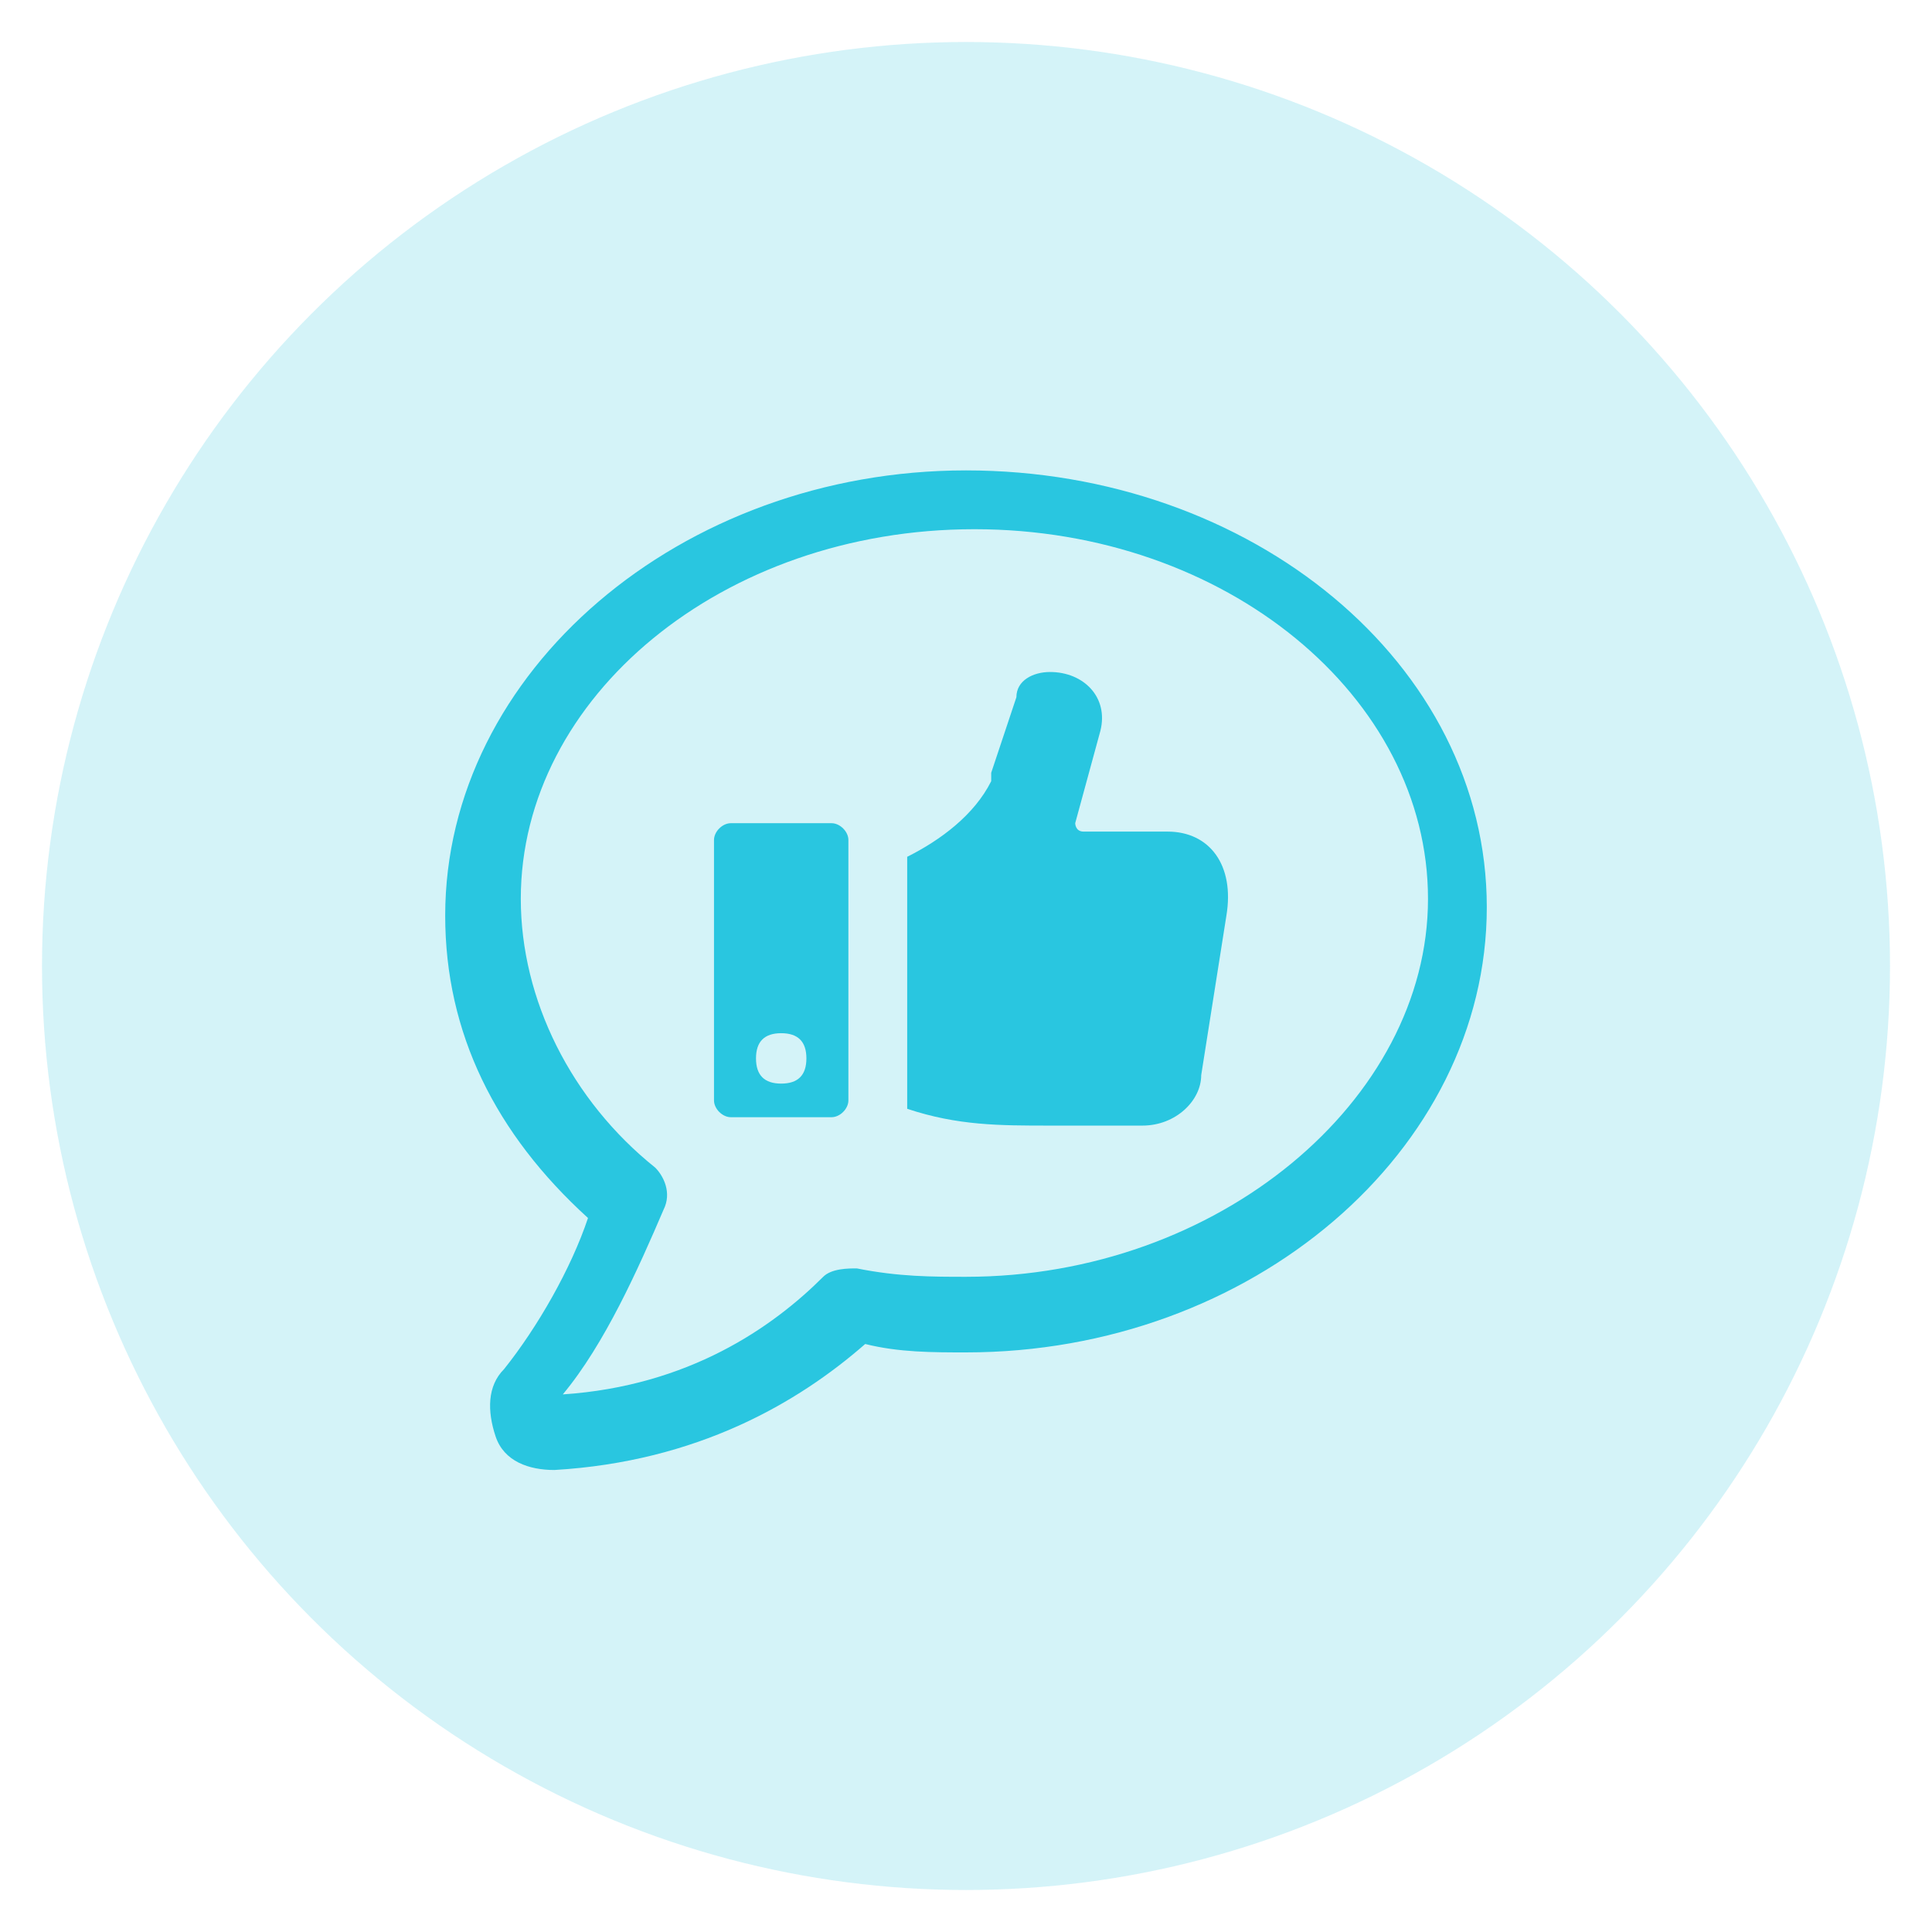 <?xml version="1.0" encoding="utf-8"?>
<!-- Generator: Adobe Illustrator 25.2.0, SVG Export Plug-In . SVG Version: 6.00 Build 0)  -->
<svg version="1.1" id="Layer_1" xmlns="http://www.w3.org/2000/svg" xmlns:xlink="http://www.w3.org/1999/xlink" x="0px" y="0px"
	 viewBox="0 0 23 23" style="enable-background:new 0 0 23 23;" xml:space="preserve">
<style type="text/css">
	.st0{opacity:0.2;fill:#29C6E0;}
	.st1{display:none;}
	.st2{display:inline;fill:#FFA283;}
	.st3{fill:#29C6E0;}
</style>
<circle class="st0" cx="11.5" cy="11.5" r="11"/>
<g class="st1">
	<path class="st2" d="M15.7,8.9c0.5,0,1,0.2,1.3,0.6V8.6c0-0.7-0.6-1.3-1.3-1.3H9.9V7c0-0.7-0.6-1.3-1.3-1.3H6.3
		C5.5,5.6,4.9,6.2,4.9,7v2.5c0.3-0.4,0.8-0.6,1.3-0.6H15.7z"/>
	<path class="st2" d="M14.8,13.9c0-0.8,0.6-1.4,1.4-1.4h0.4c0.1,0,0.3,0,0.4,0.1v-1.8c0-0.7-0.6-1.3-1.3-1.3H6.3
		c-0.7,0-1.3,0.6-1.3,1.3v3.9c0,0.7,0.6,1.3,1.3,1.3h8v-0.8c0-0.4,0.2-0.7,0.6-0.8V13.9z"/>
	<path class="st2" d="M17.8,14.8h-0.3v-0.9c0-0.5-0.4-0.9-0.9-0.9h-0.4c-0.5,0-0.9,0.4-0.9,0.9v0.9H15c-0.1,0-0.3,0.1-0.3,0.3v2
		c0,0.1,0.1,0.3,0.3,0.3h2.8c0.1,0,0.3-0.1,0.3-0.3v-2C18.1,15,18,14.8,17.8,14.8z M17,14.8h-1.2v-0.9c0-0.2,0.2-0.4,0.4-0.4h0.4
		c0.2,0,0.4,0.2,0.4,0.4V14.8z"/>
</g>
<g>
	<path class="st3" d="M11.5,5.6c-3.4,0-6.2,2.4-6.2,5.3c0,1.4,0.6,2.6,1.7,3.6c-0.2,0.6-0.6,1.3-1,1.8c-0.2,0.2-0.2,0.5-0.1,0.8
		c0.1,0.3,0.4,0.4,0.7,0.4c0,0,0,0,0,0c1.7-0.1,2.9-0.8,3.7-1.5c0.4,0.1,0.8,0.1,1.2,0.1c3.4,0,6.2-2.4,6.2-5.3S14.9,5.6,11.5,5.6z
		 M11.5,15.2c-0.4,0-0.8,0-1.3-0.1c-0.1,0-0.3,0-0.4,0.1c-0.6,0.6-1.6,1.3-3.1,1.4c0.5-0.6,0.9-1.5,1.2-2.2c0.1-0.2,0-0.4-0.1-0.5
		c-1-0.8-1.6-2-1.6-3.2c0-2.4,2.4-4.4,5.4-4.4s5.4,2,5.4,4.4S14.5,15.2,11.5,15.2z"/>
	<path class="st3" d="M13.9,9.9h-1c-0.1,0-0.1-0.1-0.1-0.1l0.3-1.1c0.1-0.4-0.2-0.7-0.6-0.7c-0.2,0-0.4,0.1-0.4,0.3v0
		c-0.1,0.3-0.2,0.6-0.3,0.9c0,0,0,0,0,0.1c-0.2,0.4-0.6,0.7-1,0.9v3c0.6,0.2,1.1,0.2,1.7,0.2h1.1c0.4,0,0.7-0.3,0.7-0.6l0.3-1.9
		C14.7,10.3,14.4,9.9,13.9,9.9z"/>
	<path class="st3" d="M9.9,9.8H8.7c-0.1,0-0.2,0.1-0.2,0.2v3.1c0,0.1,0.1,0.2,0.2,0.2h1.2c0.1,0,0.2-0.1,0.2-0.2V10
		C10.1,9.9,10,9.8,9.9,9.8z M9.3,12.9c-0.2,0-0.3-0.1-0.3-0.3c0-0.2,0.1-0.3,0.3-0.3s0.3,0.1,0.3,0.3C9.6,12.8,9.5,12.9,9.3,12.9z"
		/>
</g>
</svg>
